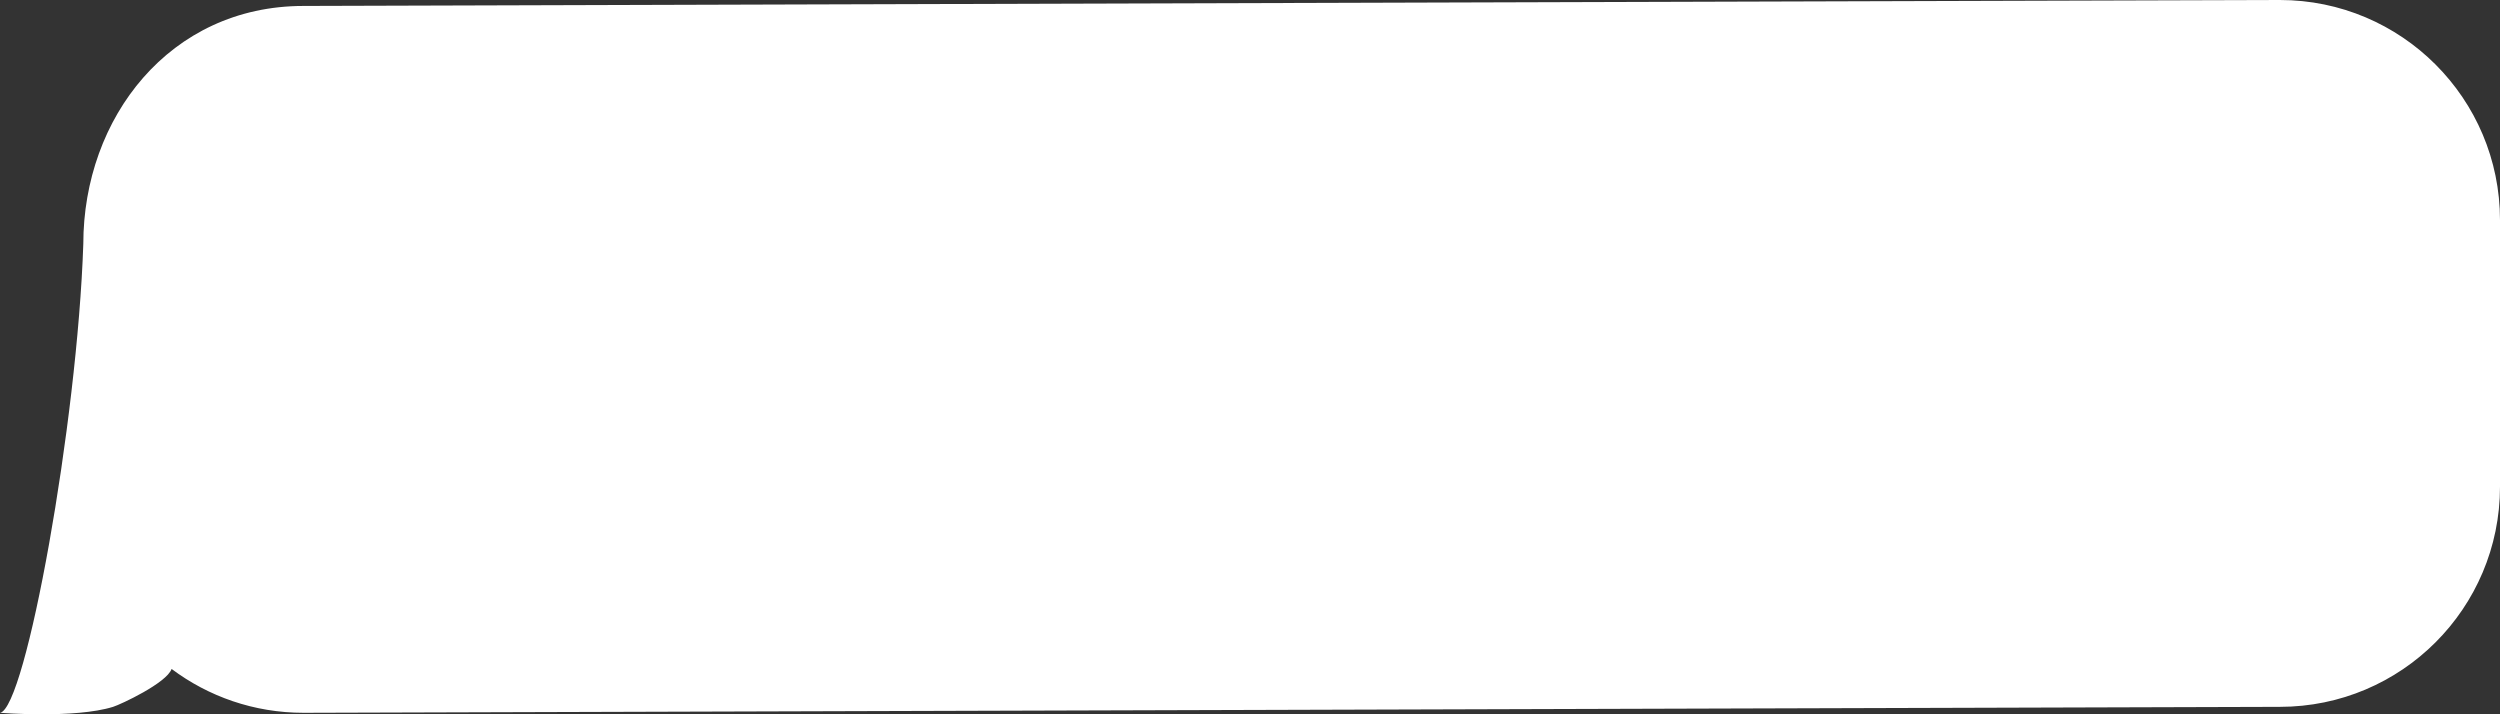 <svg width="287" height="82" viewBox="0 0 287 82" fill="none" xmlns="http://www.w3.org/2000/svg">
<rect x="0" y="0" width="287" height="82" fill="#333333" stroke="none"/>
<path d="M0 81.829C2.96 81.374 8.881 48.503 9.564 28.009C9.564 13.538 19.479 0.683 34.839 0.683L261.725 0C275.684 0 287 11.317 287 25.276V55.87C287 69.829 275.684 81.146 261.725 81.146L34.839 81.829C29.161 81.829 23.919 79.957 19.7 76.795C19.127 78.413 13.864 80.871 12.979 81.146C8.588 82.512 0 81.829 0 81.829Z" fill="white"/>
</svg>
